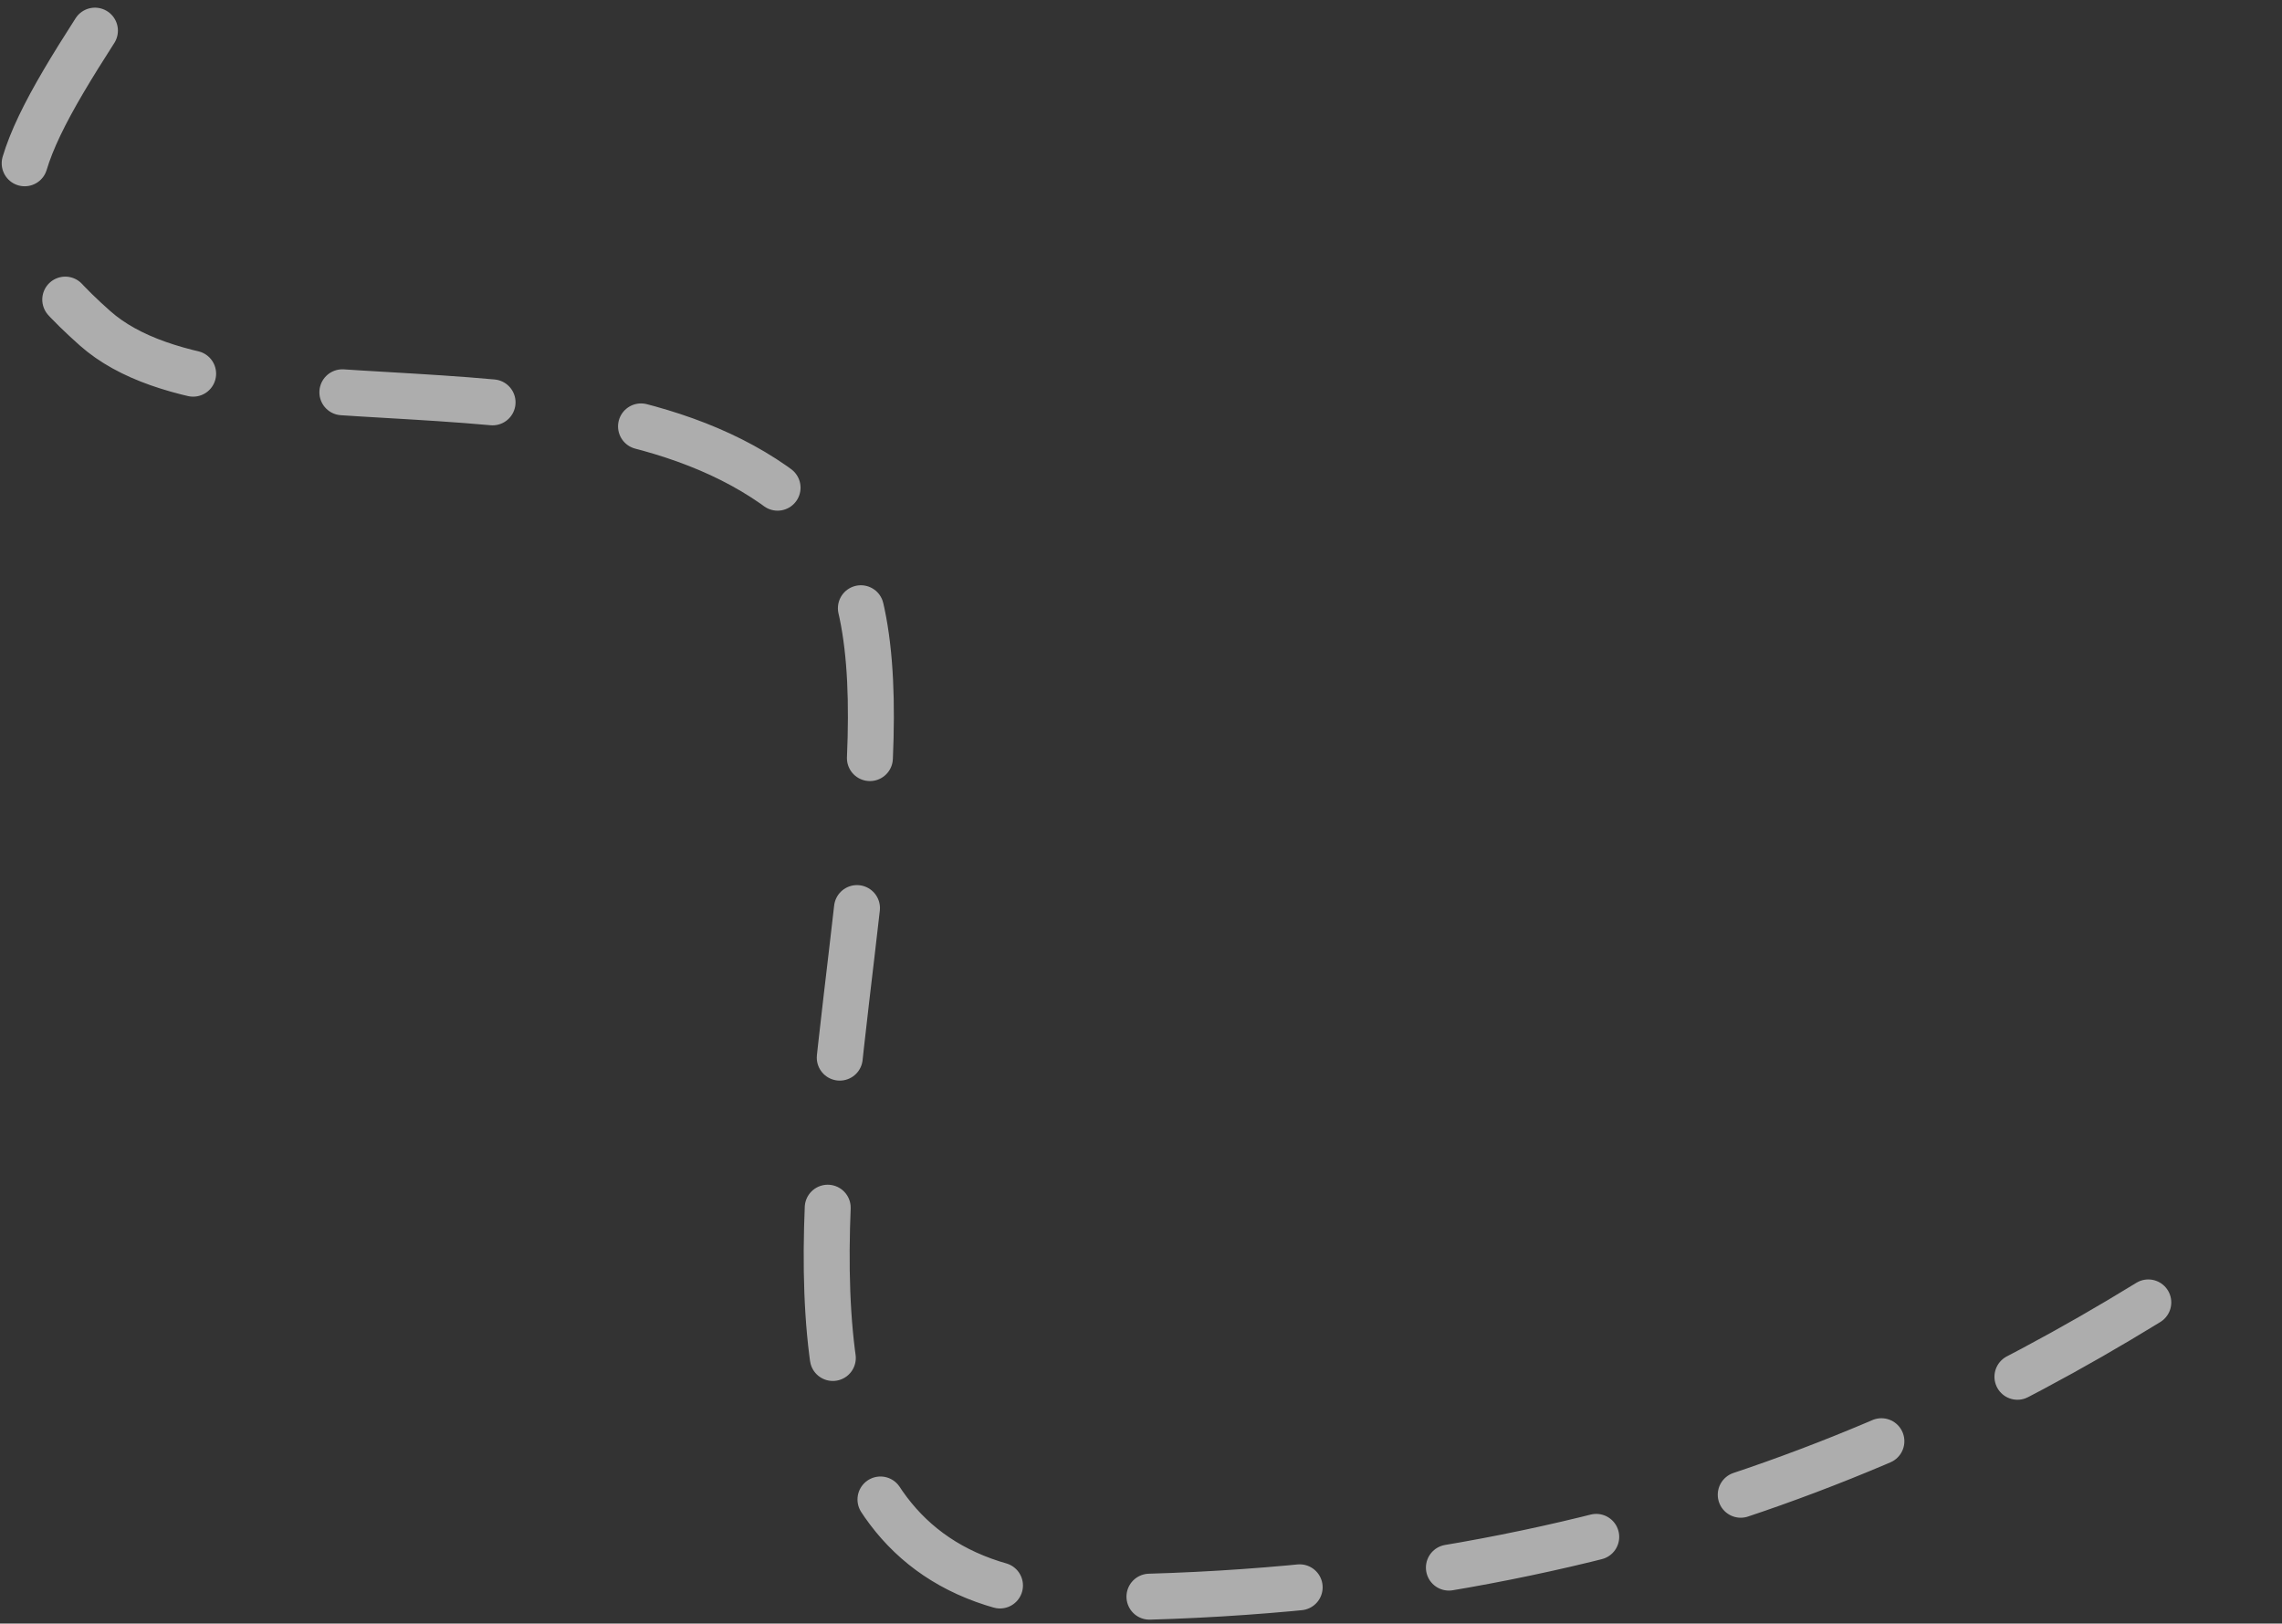 <svg width="149" height="106" viewBox="0 0 149 106" fill="none" xmlns="http://www.w3.org/2000/svg">
<rect x="0" y="0" width="149" height="106" fill="#333333" stroke="none"/>
<path d="M6.199 2C0.031 11.609 -0.962 15.073 6.199 21.427C15.15 29.369 41.499 21.381 53.628 34.344C65.757 47.307 37.309 104.604 71.79 104.307C106.27 104.009 129.509 92.637 146.985 80.668" stroke="white" stroke-opacity="0.6" stroke-width="3" stroke-linecap="round" stroke-linejoin="round" stroke-dasharray="9.83 9.83"/>
</svg>
